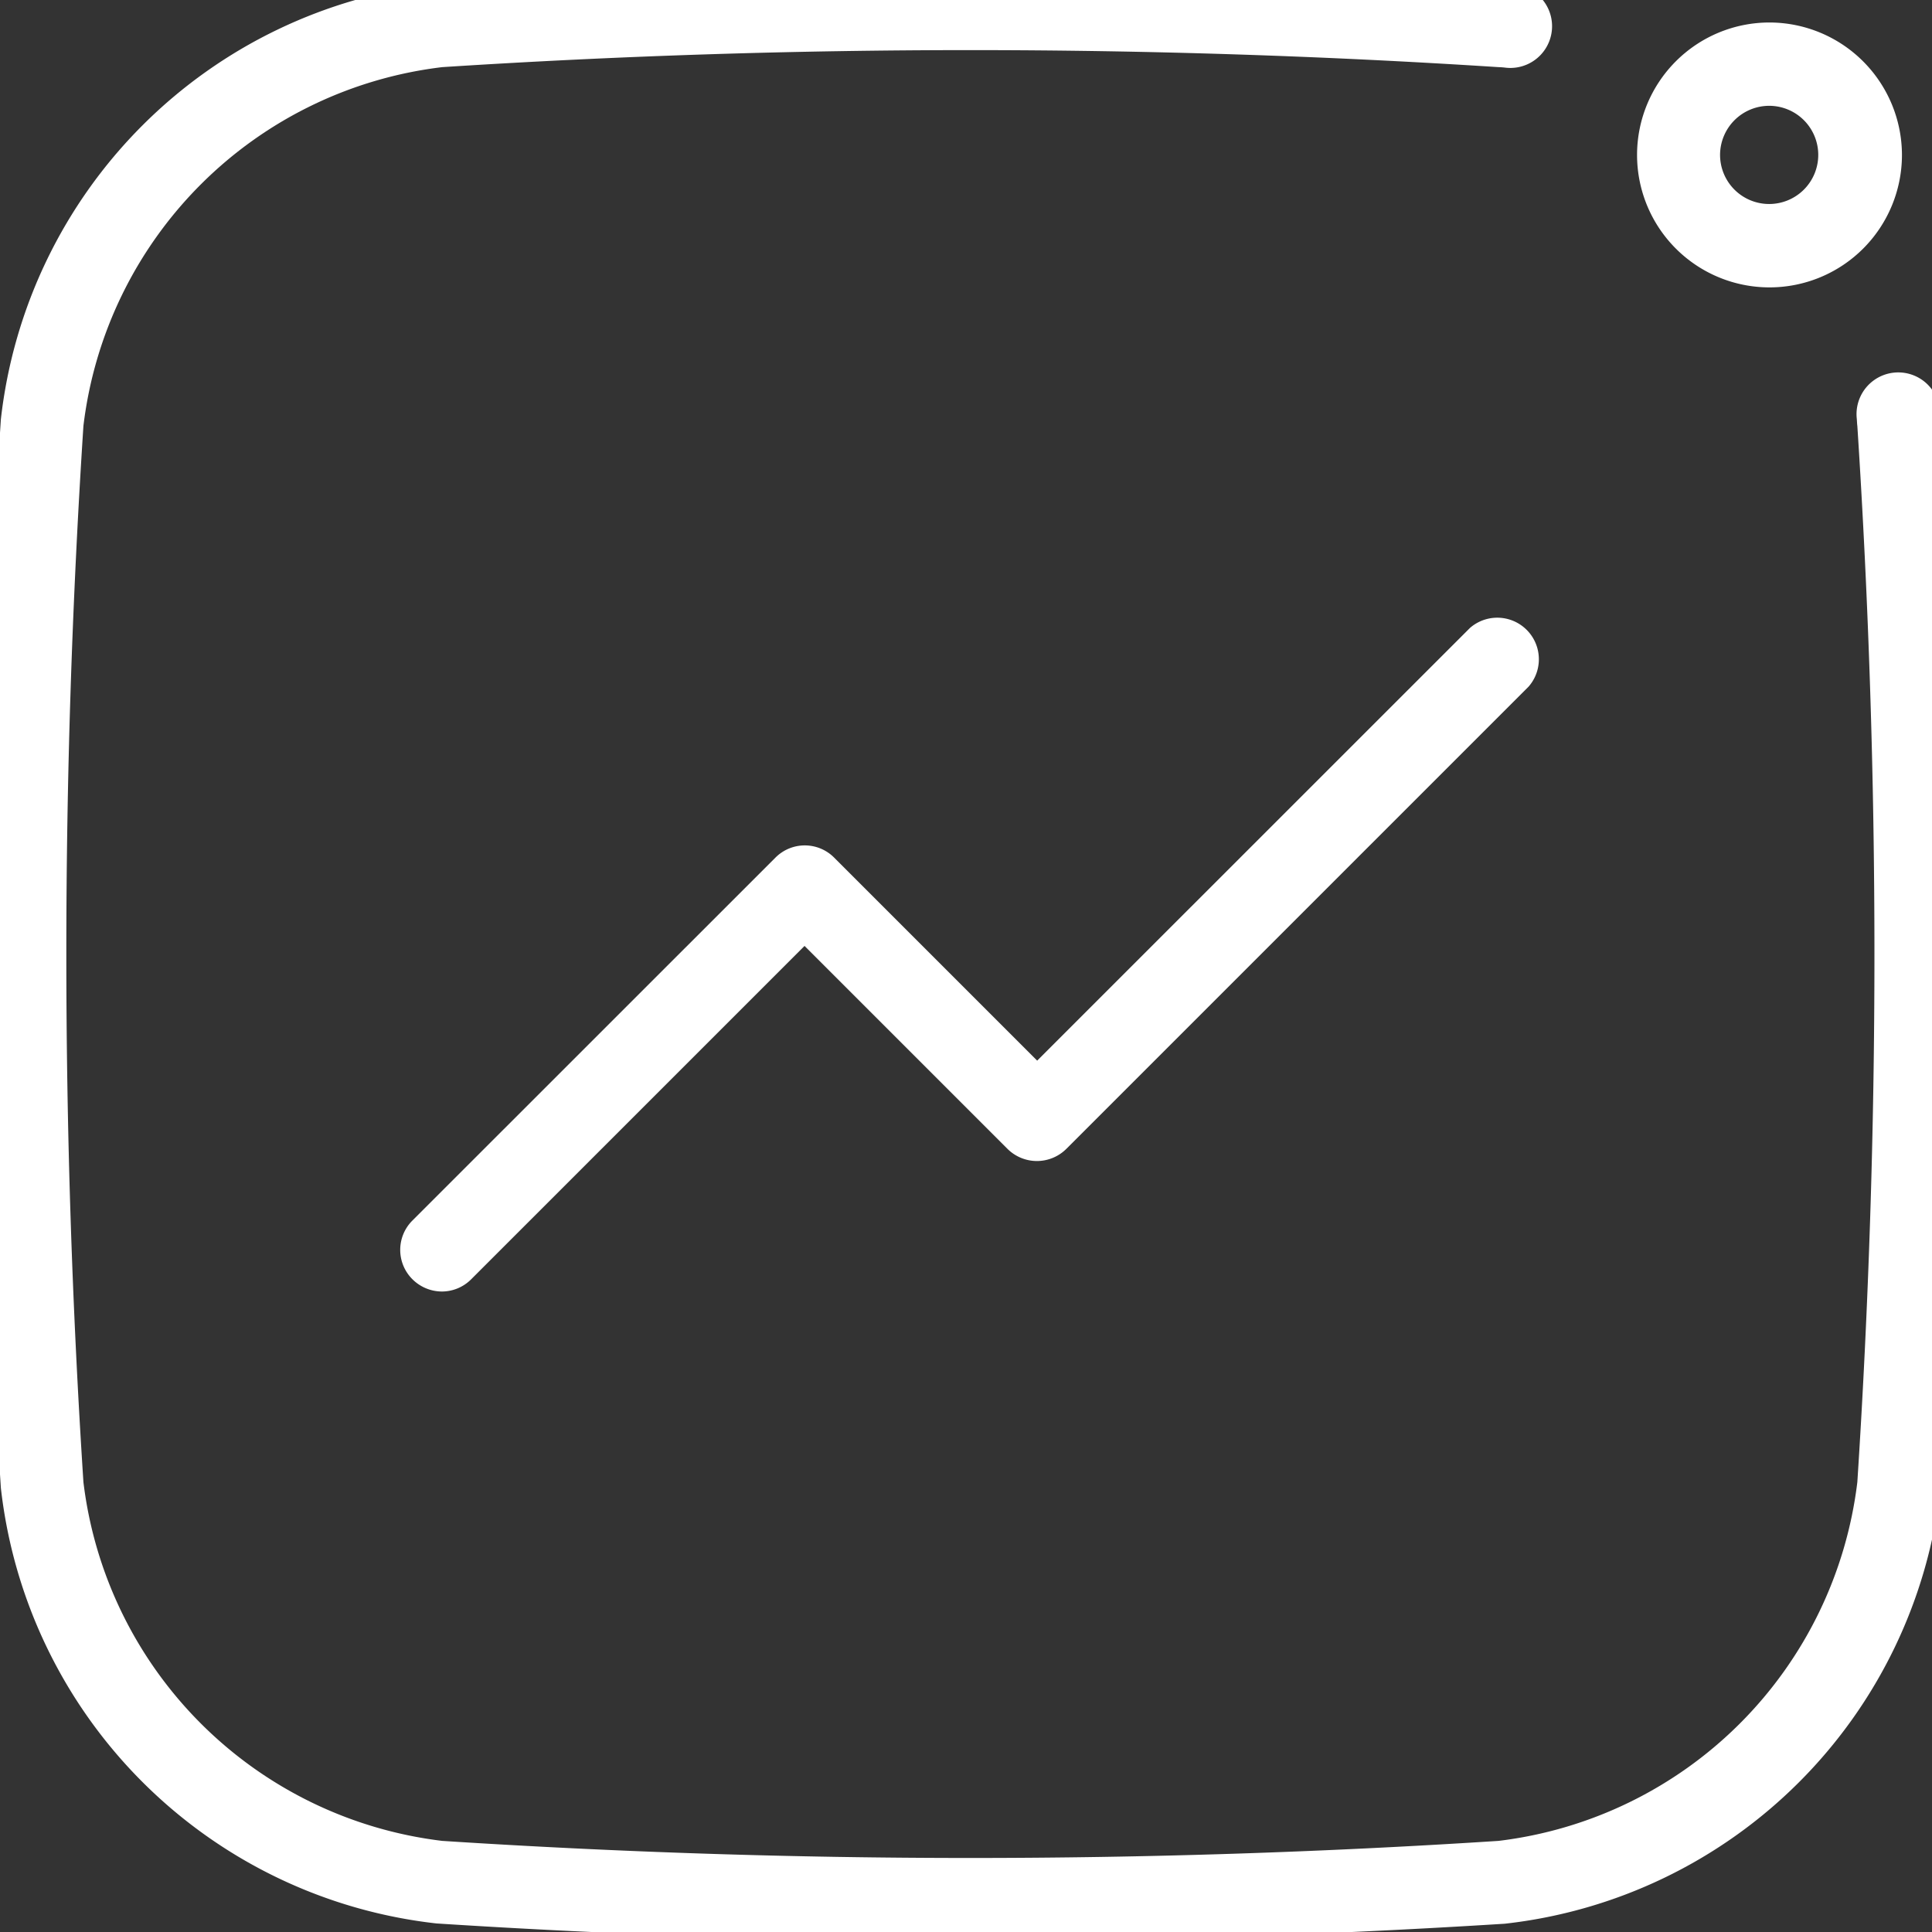 <svg xmlns="http://www.w3.org/2000/svg" xmlns:xlink="http://www.w3.org/1999/xlink" width="56" height="56" viewBox="0 0 56 56">
  <rect x="0" y="0" width="56" height="56" fill="#333333" stroke="none"/>
  <defs>
    <clipPath id="clip-path">
      <rect id="Rectangle_840" data-name="Rectangle 840" width="56" height="56" transform="translate(-0.254 0.176)" fill="#fff"/>
    </clipPath>
  </defs>
  <g id="Group_698" data-name="Group 698" transform="translate(0.254 -0.176)" clip-path="url(#clip-path)">
    <path id="Path_3626" data-name="Path 3626" d="M461.608,239.22c-5.167,0-10.34-.169-15.466-.5h-.007A14.31,14.31,0,0,1,433.5,226.084v-.01a239.178,239.178,0,0,1,0-30.935v-.007A14.312,14.312,0,0,1,446.134,182.5h.007a239.236,239.236,0,0,1,30.94,0h.01l.288.024a1.209,1.209,0,0,1-.25,2.406,2.161,2.161,0,0,0-.217-.017,237.687,237.687,0,0,0-30.618,0,11.9,11.9,0,0,0-10.4,10.4,236.77,236.77,0,0,0,0,30.613,11.912,11.912,0,0,0,10.4,10.4,236.81,236.81,0,0,0,30.618,0,11.914,11.914,0,0,0,10.4-10.4,236.737,236.737,0,0,0,0-30.613c-.01-.072-.01-.145-.017-.217a1.209,1.209,0,0,1,2.406-.25c.01.1.017.193.024.291v.007a239.156,239.156,0,0,1,0,30.935v.01a14.308,14.308,0,0,1-12.641,12.639h-.007C471.948,239.051,466.774,239.22,461.608,239.22Z" transform="translate(-433.73 -182.791)" fill="#fff"/>
    <path id="Path_3627" data-name="Path 3627" d="M456.945,185.094a1.423,1.423,0,1,1-1.433,1.423A1.426,1.426,0,0,1,456.945,185.094Zm0-2.415a3.839,3.839,0,1,0,3.839,3.839A3.845,3.845,0,0,0,456.945,182.679Z" transform="translate(-405.909 -181.851)" fill="#fff"/>
    <path id="Path_3628" data-name="Path 3628" d="M439.275,209.481a1.214,1.214,0,0,1-.854-.353,1.2,1.2,0,0,1,0-1.707l10.517-10.514a1.2,1.2,0,0,1,1.707,0l5.882,5.882,12.546-12.543a1.205,1.205,0,0,1,1.7,1.7l-13.4,13.4a1.209,1.209,0,0,1-1.707,0l-5.882-5.882-9.663,9.663A1.2,1.2,0,0,1,439.275,209.481Z" transform="translate(-426.718 -171.87)" fill="#fff"/>
  </g>
</svg>
